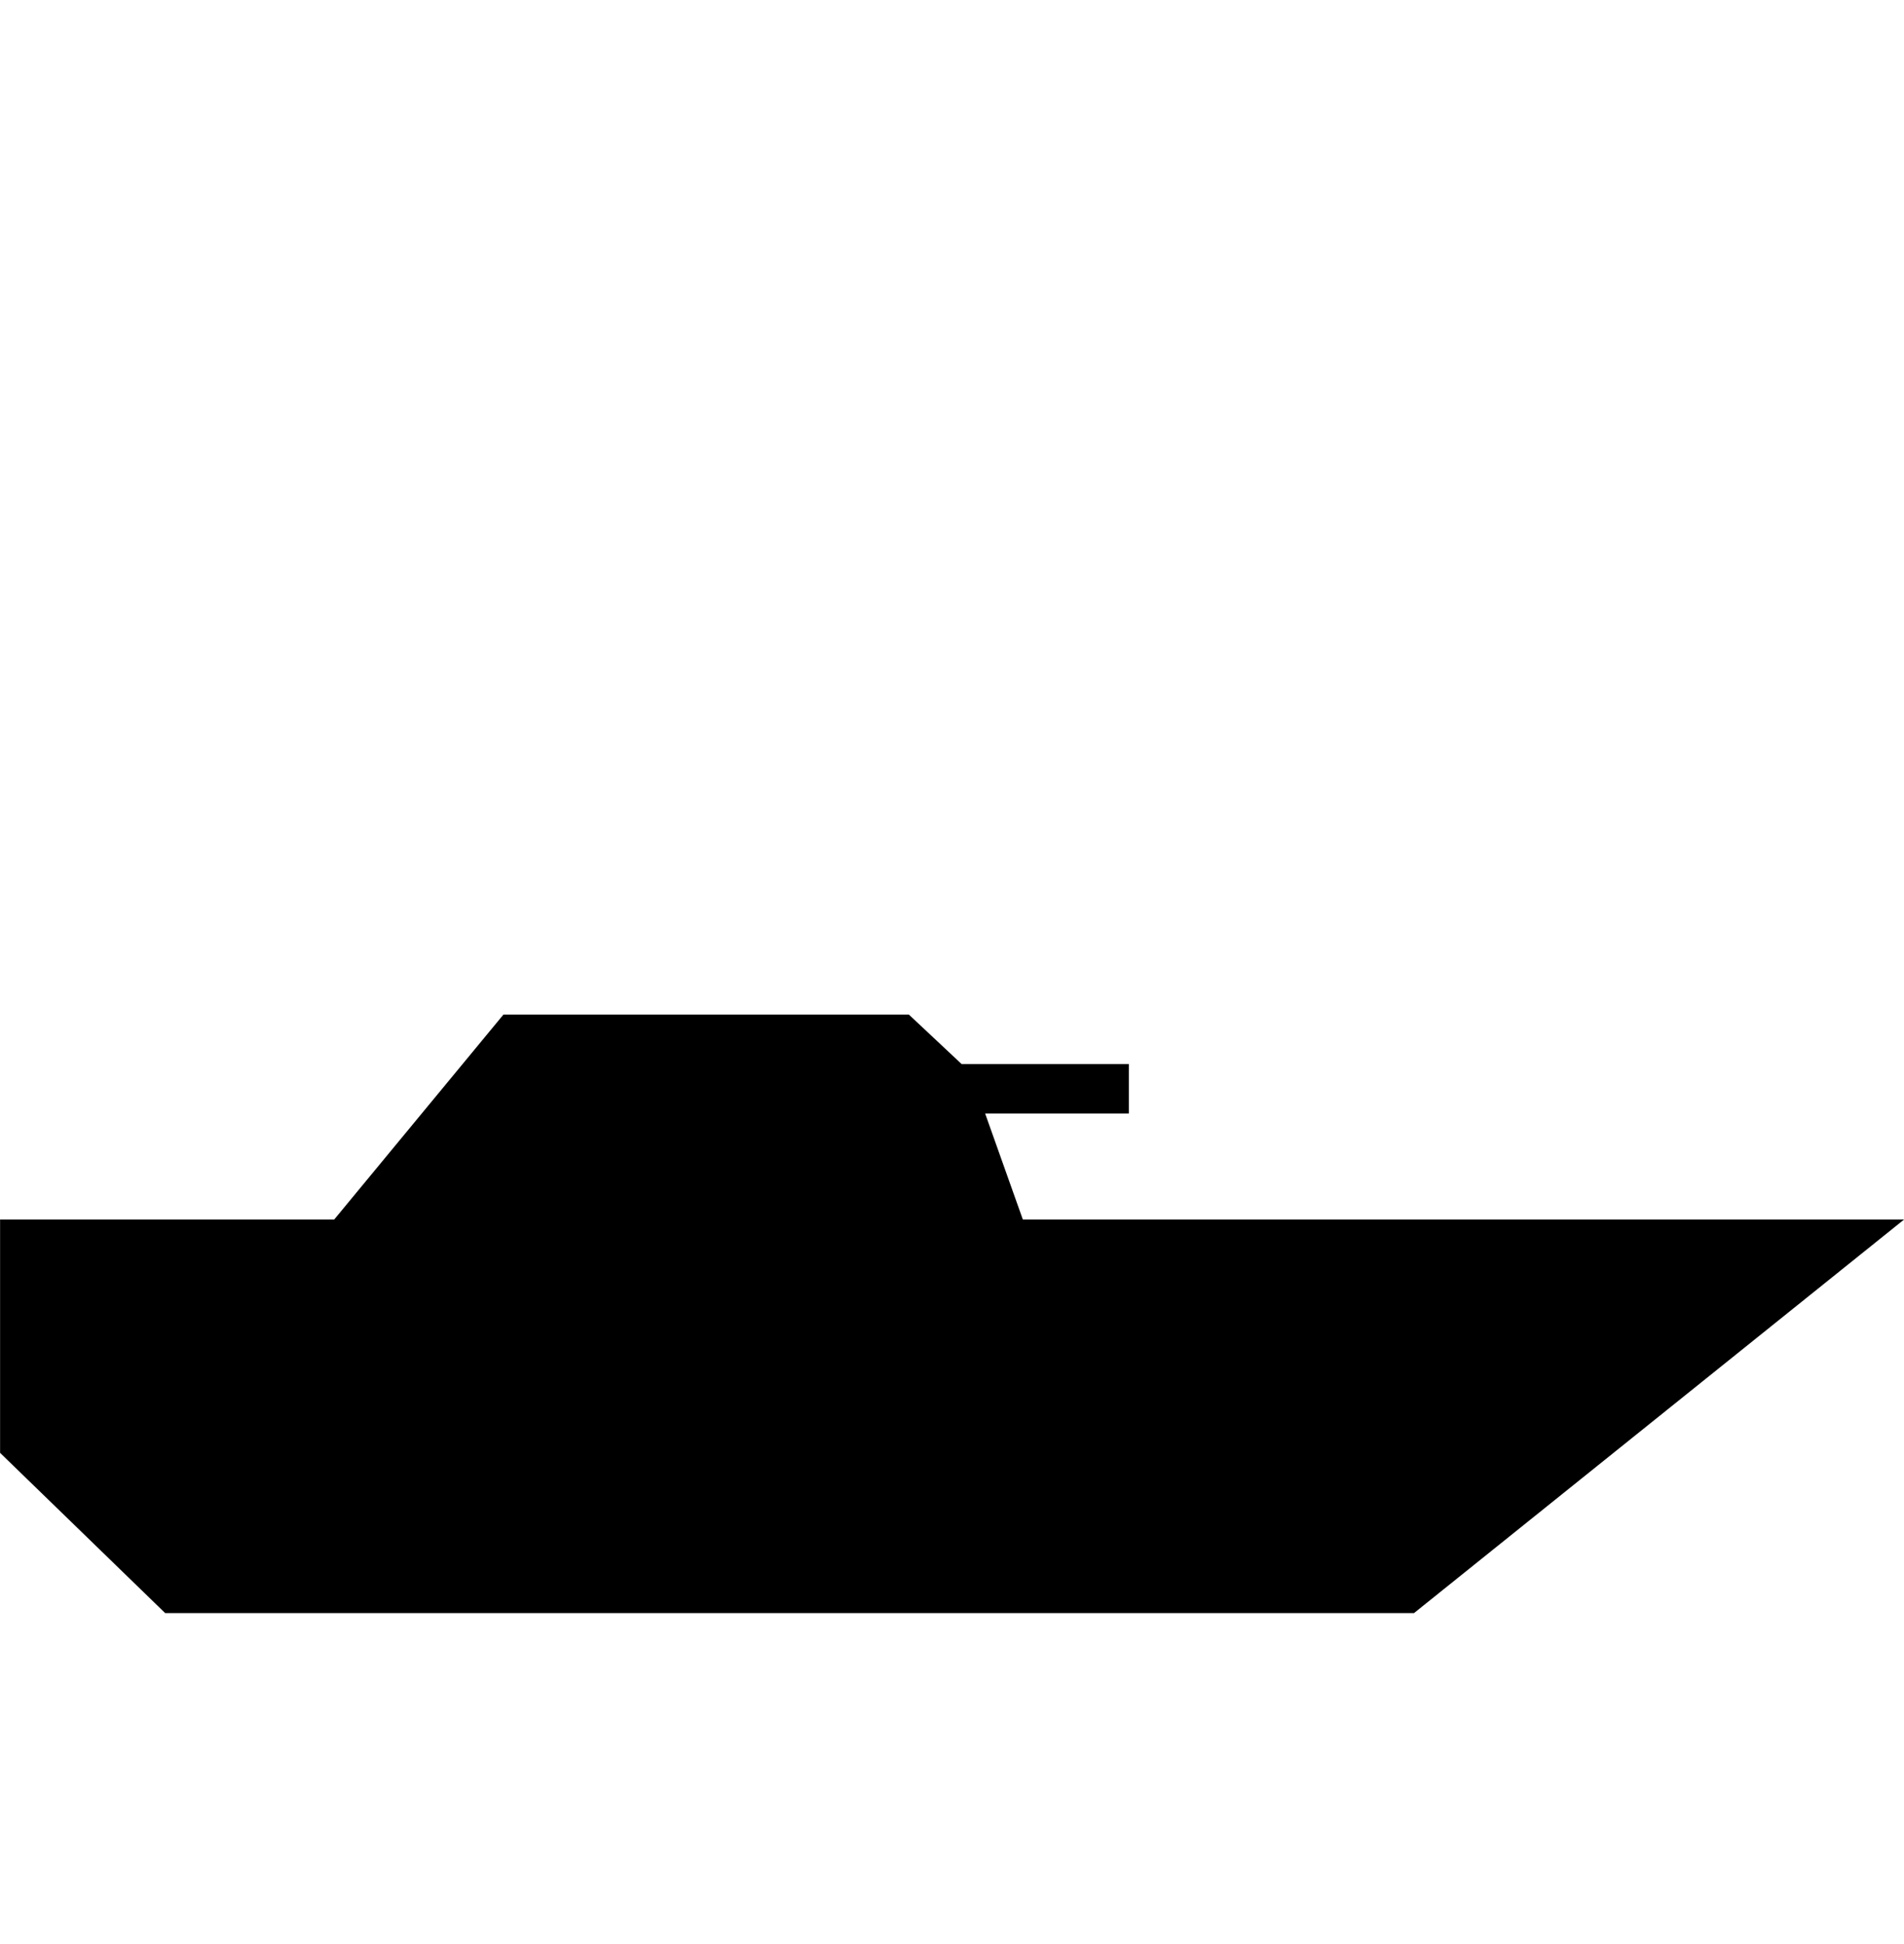 <svg width="48" height="49" viewBox="0 0 48 49" fill="none" xmlns="http://www.w3.org/2000/svg">
<g clip-path="url(#clip0_235_913)">
<path d="M8.425 30.738H0.002V36.619L4.164 40.658H35.647L48.002 30.738H25.786L24.835 28.065H28.459V26.818H24.241L22.912 25.572H12.692L8.425 30.738Z" fill="black"/>
</g>
<defs>
<clipPath id="clip0_235_913">
<rect width="48" height="48" fill="white" transform="translate(0.002 0.433)"/>
</clipPath>
</defs>
</svg>
